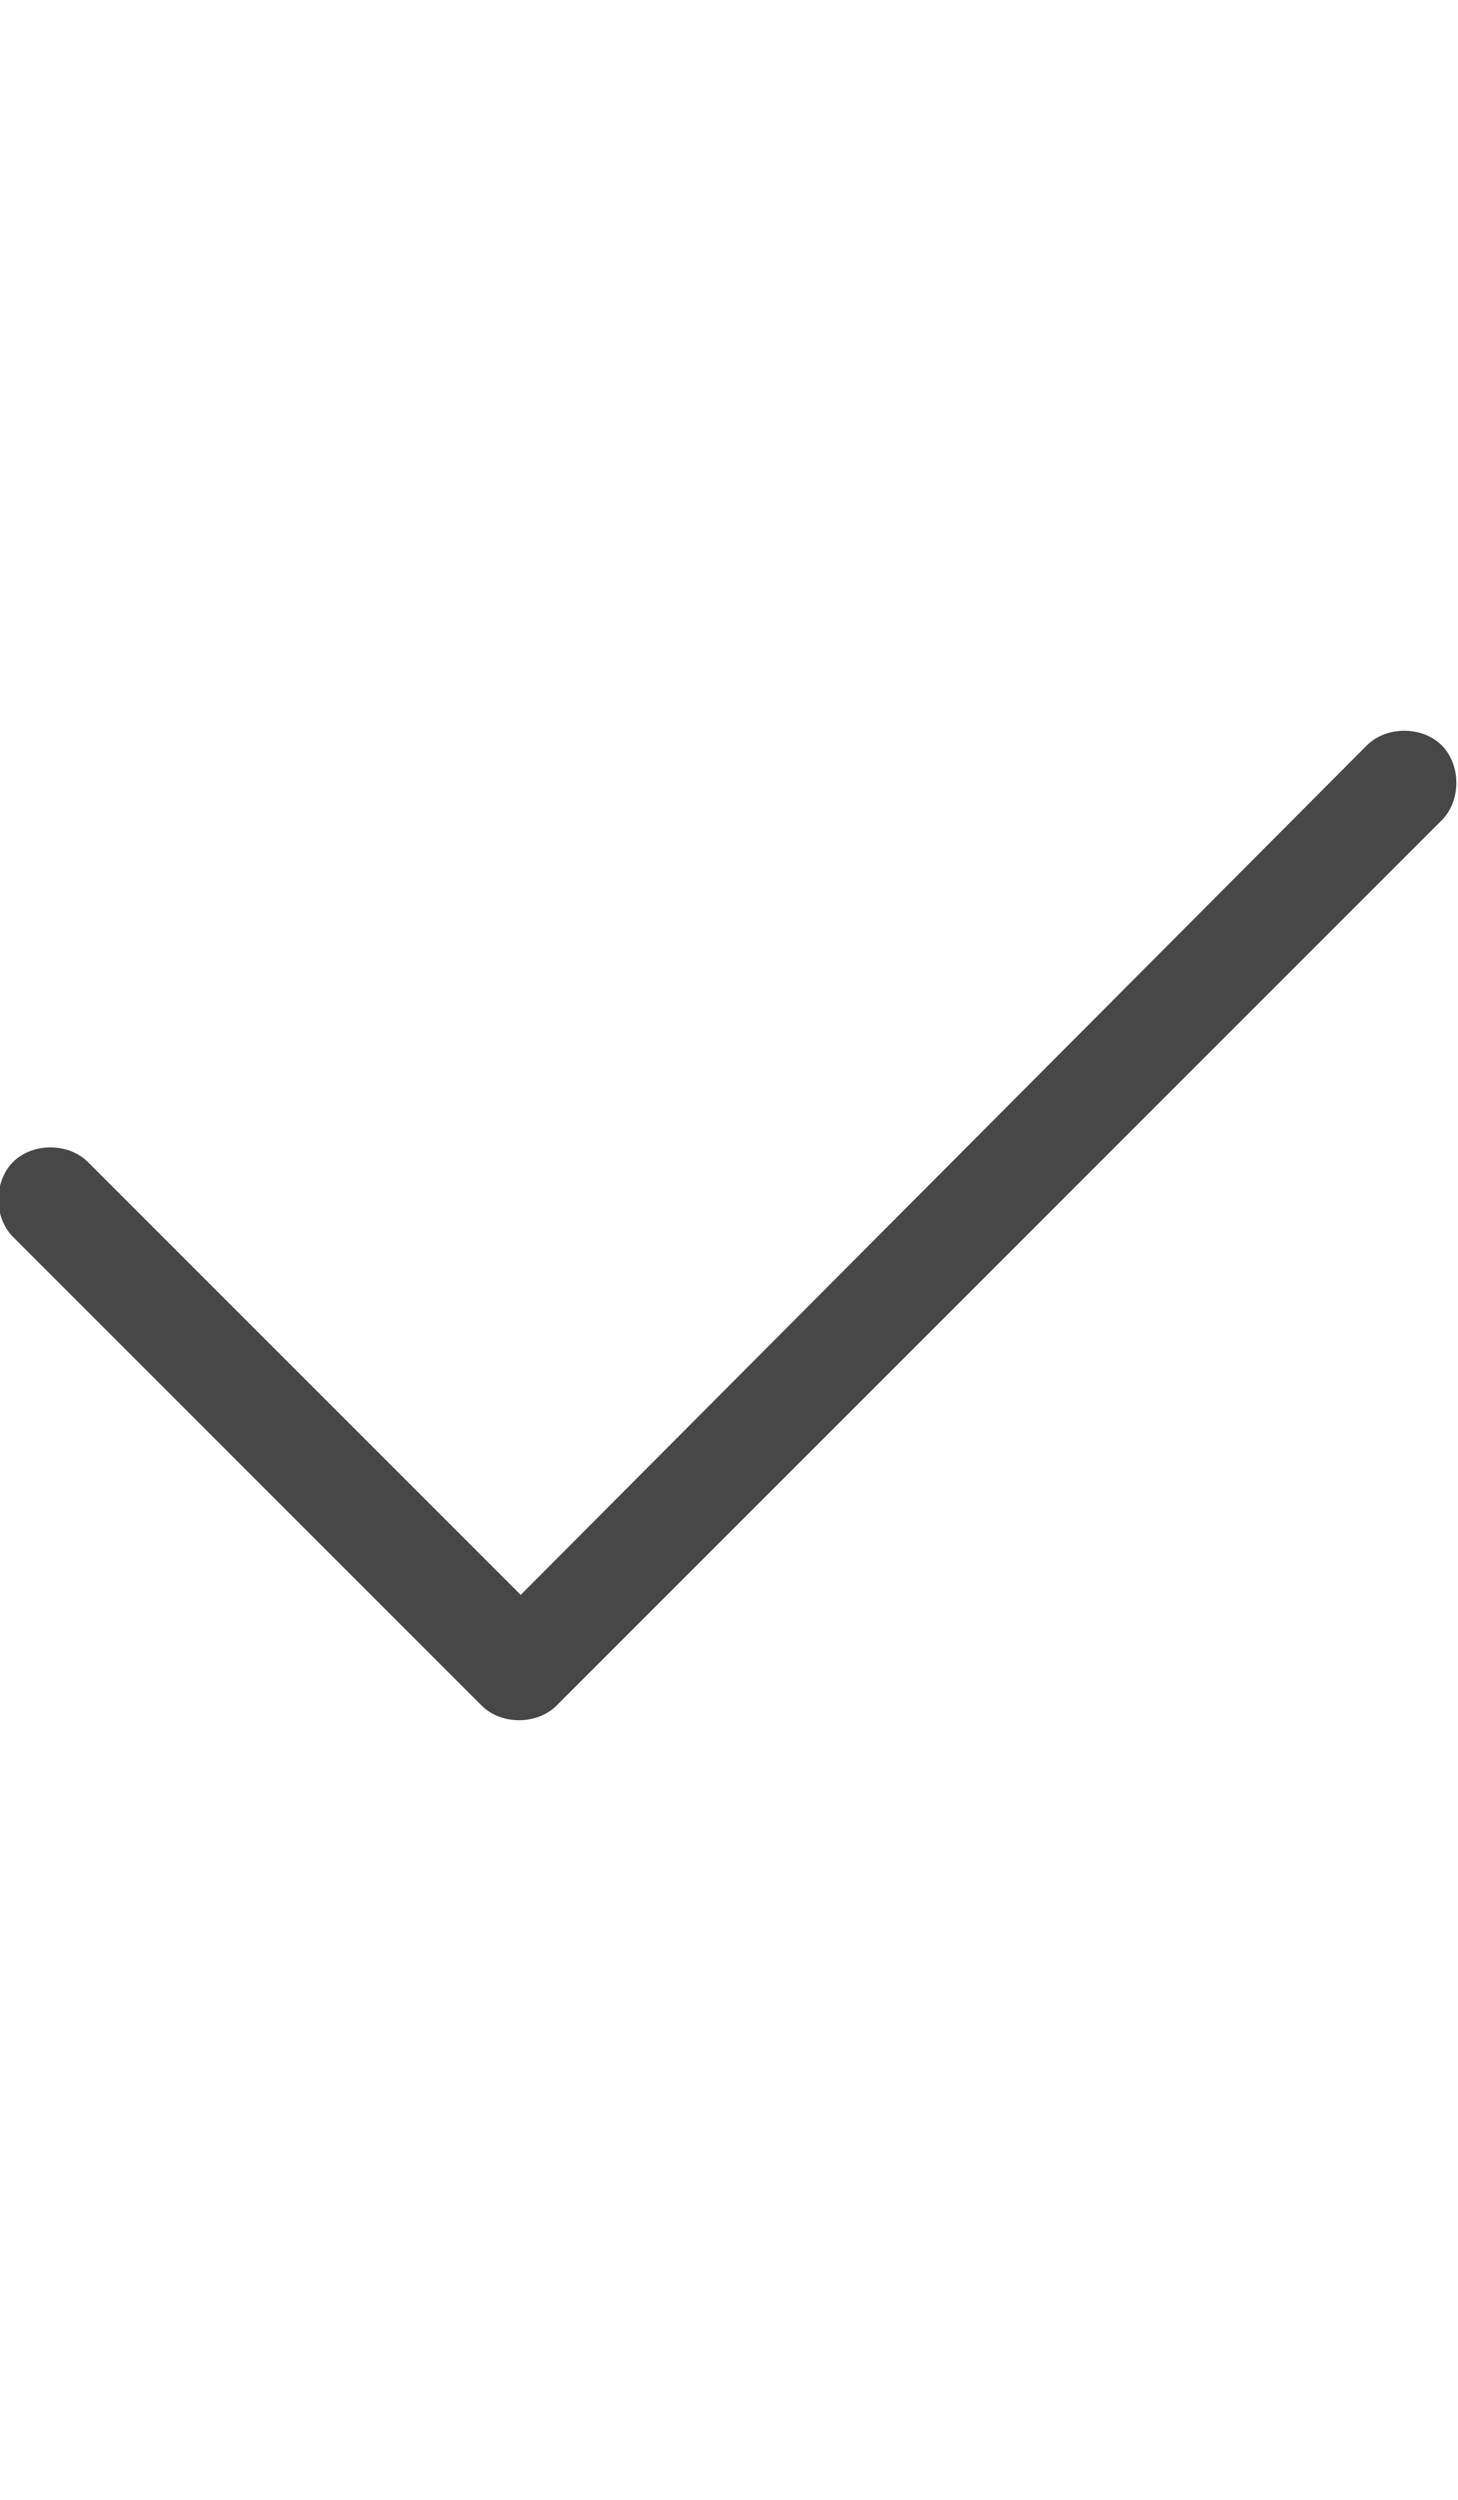<svg width="14" height="24" viewBox="0 0 14 24" fill="none" xmlns="http://www.w3.org/2000/svg">
<g id="label-paired / md / check-md / regular" clip-path="url(#clip0_2556_15065)">
<path id="icon" d="M13.844 7.156C14.031 7.344 14.031 7.688 13.844 7.875L5.344 16.375C5.156 16.562 4.812 16.562 4.625 16.375L0.125 11.875C-0.062 11.688 -0.062 11.344 0.125 11.156C0.312 10.969 0.656 10.969 0.844 11.156L5 15.312L13.125 7.156C13.312 6.969 13.656 6.969 13.844 7.156Z" fill="black" fill-opacity="0.72"/>
</g>
<defs>
<clipPath id="clip0_2556_15065">
<rect width="14" height="24" fill="white"/>
</clipPath>
</defs>
</svg>
